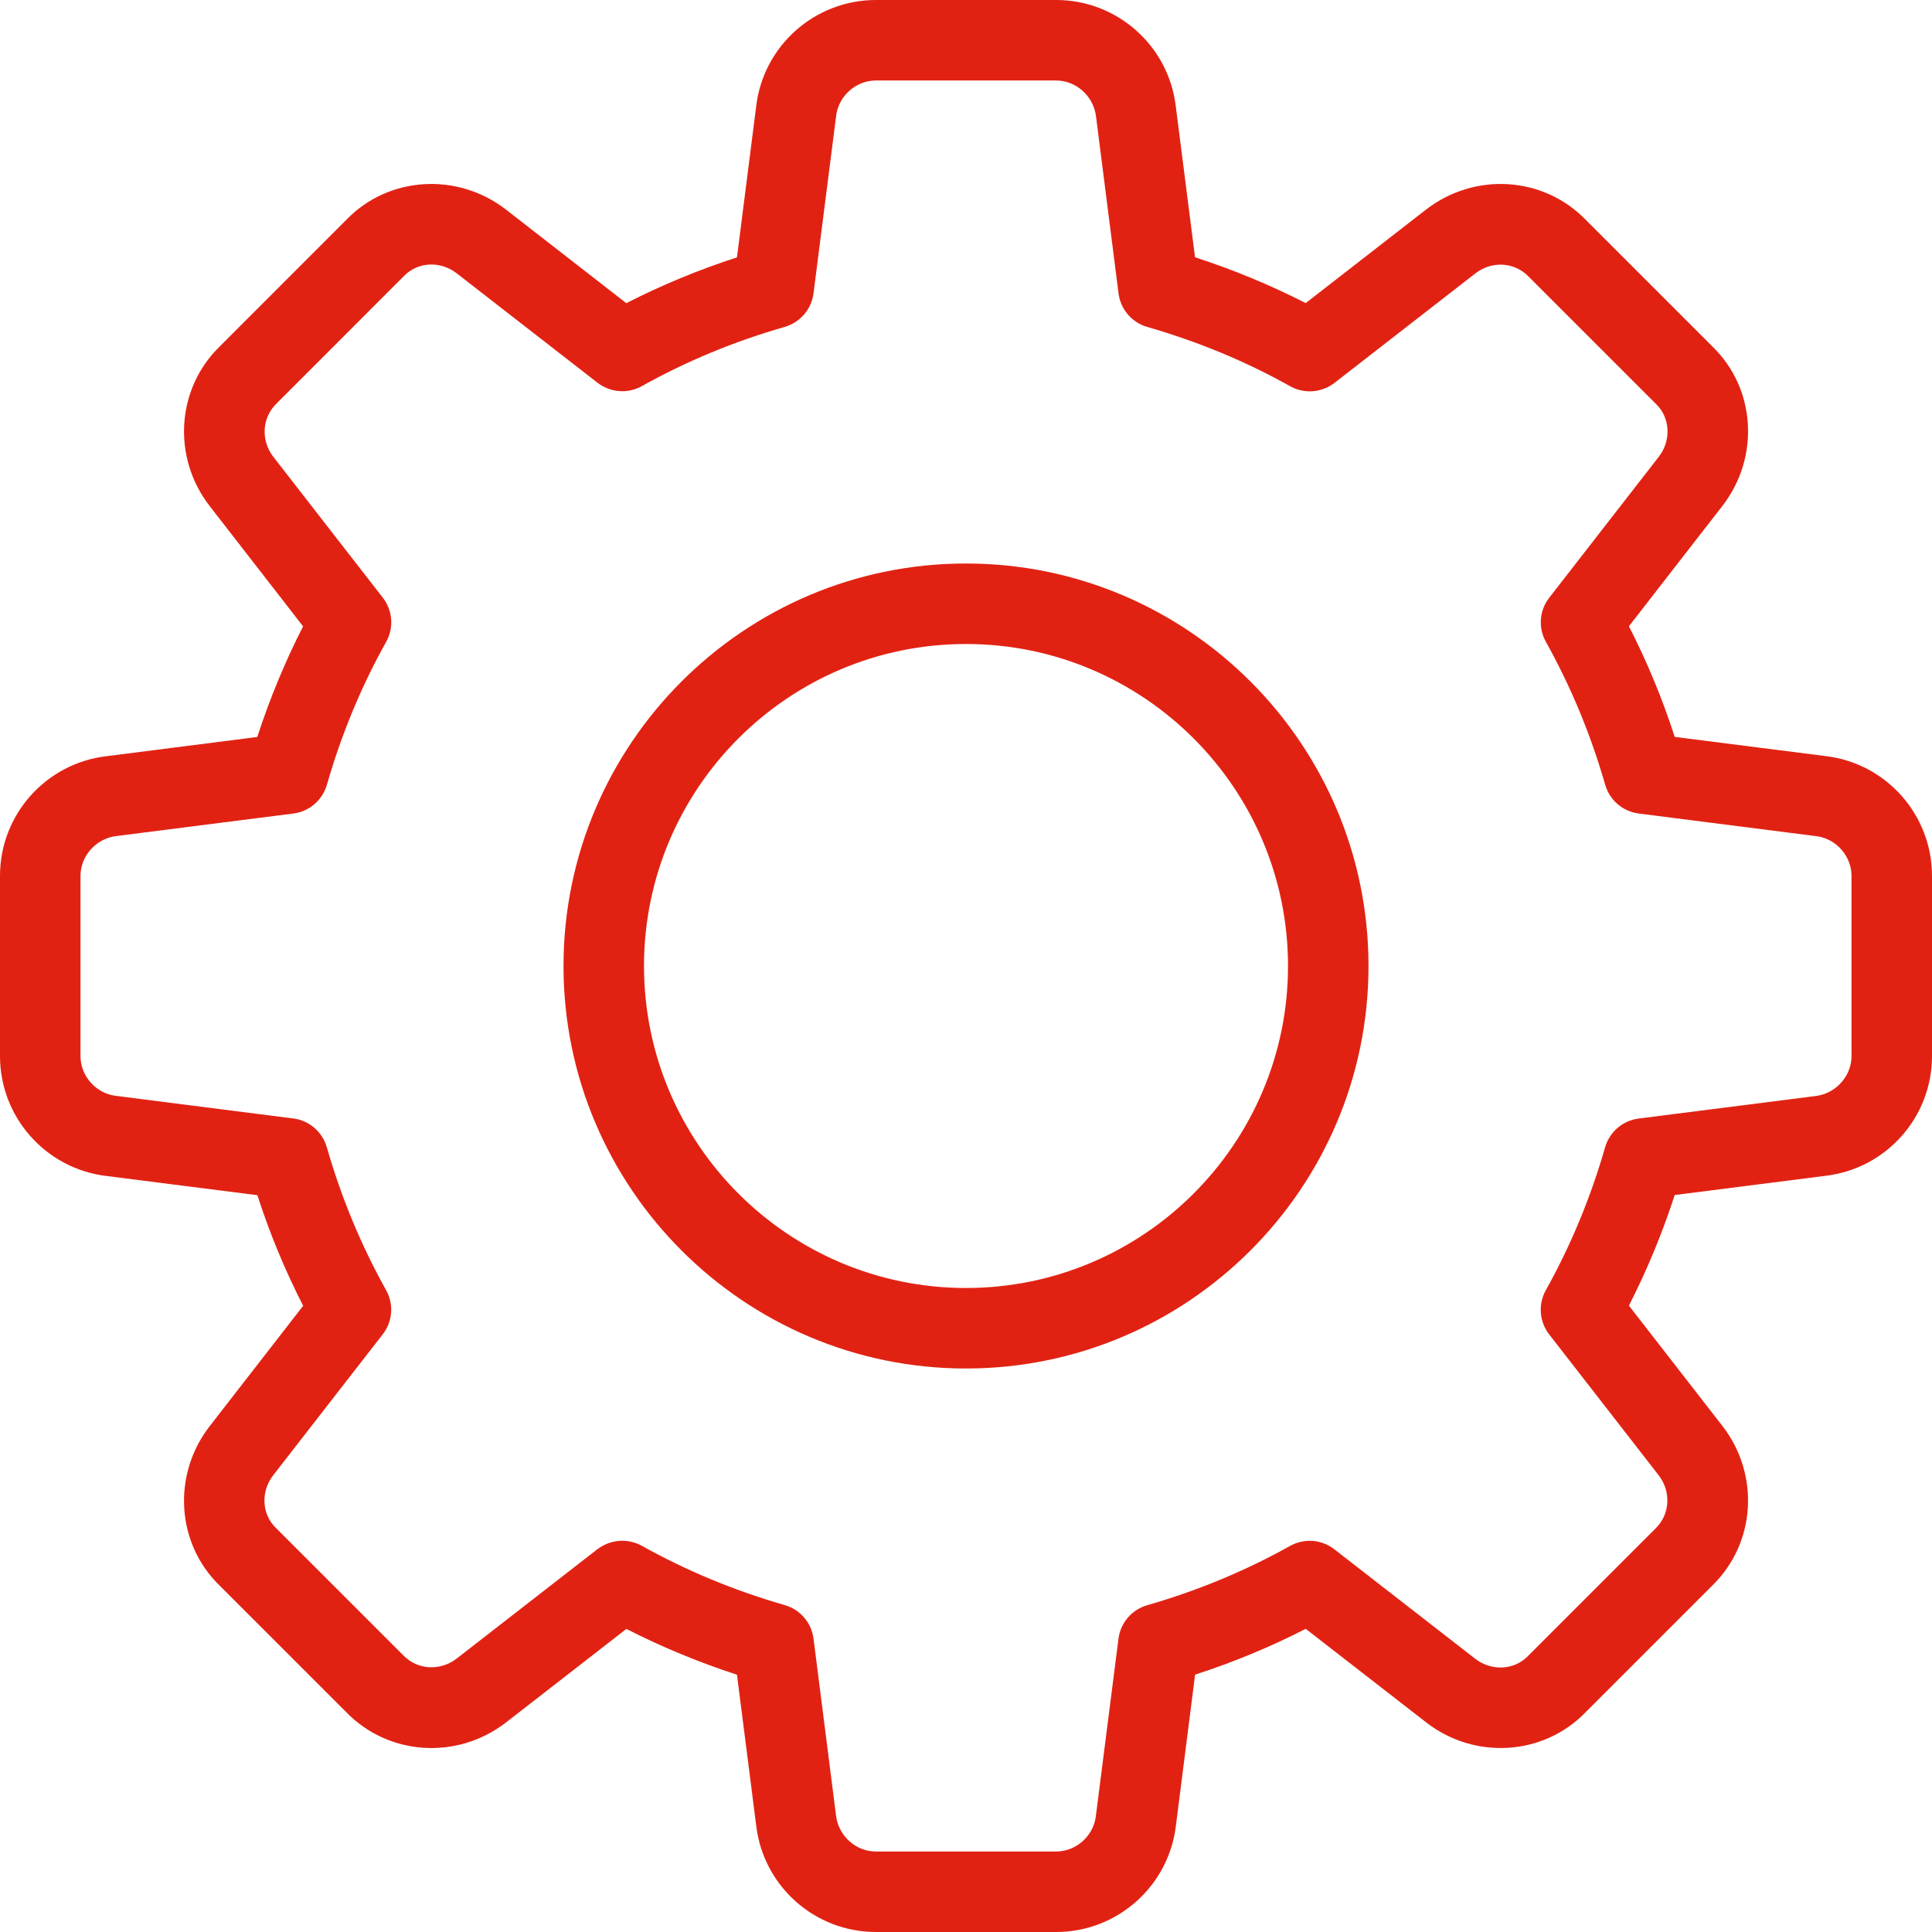 <svg width="110" height="110" viewBox="0 0 110 110" fill="none" xmlns="http://www.w3.org/2000/svg">
<g clip-path="url(#clip0_49_780)">
<path d="M60.133 110H49.867C46.397 110 43.468 107.401 43.056 103.95L41.96 95.352C39.774 94.641 37.666 93.766 35.663 92.744L28.815 98.065C26.038 100.215 22.128 99.967 19.718 97.487L12.499 90.269C10.037 87.881 9.79 83.971 11.94 81.198L17.261 74.346C16.234 72.343 15.359 70.235 14.653 68.049L6.036 66.953C2.599 66.532 0 63.603 0 60.133V49.867C0 46.397 2.599 43.468 6.05 43.056L14.648 41.96C15.359 39.774 16.234 37.666 17.256 35.663L11.94 28.815C9.785 26.038 10.037 22.124 12.522 19.713L19.74 12.494C22.128 10.033 26.043 9.79 28.811 11.935L35.658 17.261C37.661 16.239 39.77 15.363 41.96 14.653L43.056 6.036C43.468 2.599 46.397 0 49.867 0H60.133C63.603 0 66.532 2.599 66.944 6.05L68.04 14.648C70.23 15.359 72.339 16.234 74.342 17.256L81.189 11.935C83.971 9.785 87.876 10.033 90.287 12.517L97.506 19.736C99.967 22.124 100.215 26.033 98.065 28.806L92.744 35.658C93.77 37.661 94.646 39.77 95.352 41.956L103.968 43.051C107.401 43.468 110 46.397 110 49.867V60.133C110 63.603 107.401 66.532 103.95 66.944L95.352 68.04C94.641 70.226 93.766 72.334 92.744 74.337L98.065 81.185C100.219 83.962 99.967 87.872 97.483 90.282L90.264 97.501C87.876 99.963 83.962 100.215 81.194 98.06L74.342 92.739C72.339 93.766 70.23 94.641 68.044 95.347L66.949 103.964C66.532 107.401 63.603 110 60.133 110ZM35.429 87.725C35.81 87.725 36.199 87.821 36.547 88.014C39.073 89.425 41.809 90.562 44.678 91.387C45.558 91.639 46.205 92.391 46.319 93.298L47.602 103.382C47.74 104.532 48.735 105.417 49.867 105.417H60.133C61.265 105.417 62.26 104.532 62.393 103.405L63.681 93.303C63.795 92.395 64.442 91.644 65.322 91.392C68.191 90.567 70.927 89.43 73.453 88.018C74.255 87.569 75.254 87.647 75.973 88.211L83.994 94.444C84.915 95.159 86.208 95.1 86.996 94.288L94.261 87.024C95.09 86.217 95.155 84.925 94.44 83.999L88.206 75.978C87.642 75.254 87.565 74.259 88.014 73.457C89.425 70.932 90.562 68.195 91.387 65.326C91.639 64.446 92.391 63.8 93.298 63.685L103.382 62.402C104.532 62.26 105.417 61.265 105.417 60.133V49.867C105.417 48.735 104.532 47.74 103.405 47.607L93.303 46.319C92.395 46.205 91.644 45.558 91.392 44.678C90.567 41.809 89.43 39.073 88.018 36.547C87.569 35.745 87.642 34.751 88.211 34.027L94.444 26.006C95.164 25.08 95.1 23.788 94.293 23.008L87.028 15.744C86.226 14.91 84.929 14.845 84.003 15.565L75.983 21.798C75.254 22.362 74.259 22.44 73.457 21.991C70.941 20.579 68.205 19.447 65.326 18.617C64.446 18.365 63.8 17.614 63.685 16.706L62.402 6.623C62.26 5.468 61.265 4.583 60.133 4.583H49.867C48.735 4.583 47.74 5.468 47.607 6.595L46.319 16.697C46.205 17.605 45.558 18.356 44.678 18.613C41.8 19.438 39.064 20.575 36.547 21.982C35.745 22.435 34.751 22.353 34.022 21.794L26.001 15.56C25.075 14.841 23.788 14.905 23.004 15.712L15.739 22.981C14.91 23.788 14.845 25.08 15.56 26.006L21.794 34.027C22.358 34.751 22.435 35.745 21.986 36.547C20.57 39.073 19.438 41.809 18.613 44.678C18.361 45.558 17.609 46.205 16.702 46.319L6.618 47.602C5.468 47.74 4.583 48.735 4.583 49.867V60.133C4.583 61.265 5.468 62.26 6.595 62.393L16.697 63.681C17.605 63.795 18.356 64.442 18.608 65.322C19.433 68.191 20.57 70.927 21.982 73.453C22.431 74.255 22.358 75.249 21.789 75.973L15.556 83.994C14.836 84.92 14.9 86.213 15.707 86.992L22.972 94.256C23.774 95.086 25.062 95.15 25.997 94.435L34.017 88.202C34.435 87.89 34.93 87.725 35.429 87.725Z" fill="#E12213"/>
<path d="M55 77.917C42.364 77.917 32.084 67.636 32.084 55C32.084 42.364 42.364 32.083 55 32.083C67.636 32.083 77.917 42.364 77.917 55C77.917 67.636 67.636 77.917 55 77.917ZM55 36.667C44.889 36.667 36.667 44.889 36.667 55C36.667 65.111 44.889 73.333 55 73.333C65.111 73.333 73.334 65.111 73.334 55C73.334 44.889 65.111 36.667 55 36.667Z" fill="#E12213"/>
</g>
<defs>
<clipPath id="clip0_49_780">
<rect width="110" height="110" fill="white"/>
</clipPath>
</defs>
</svg>
